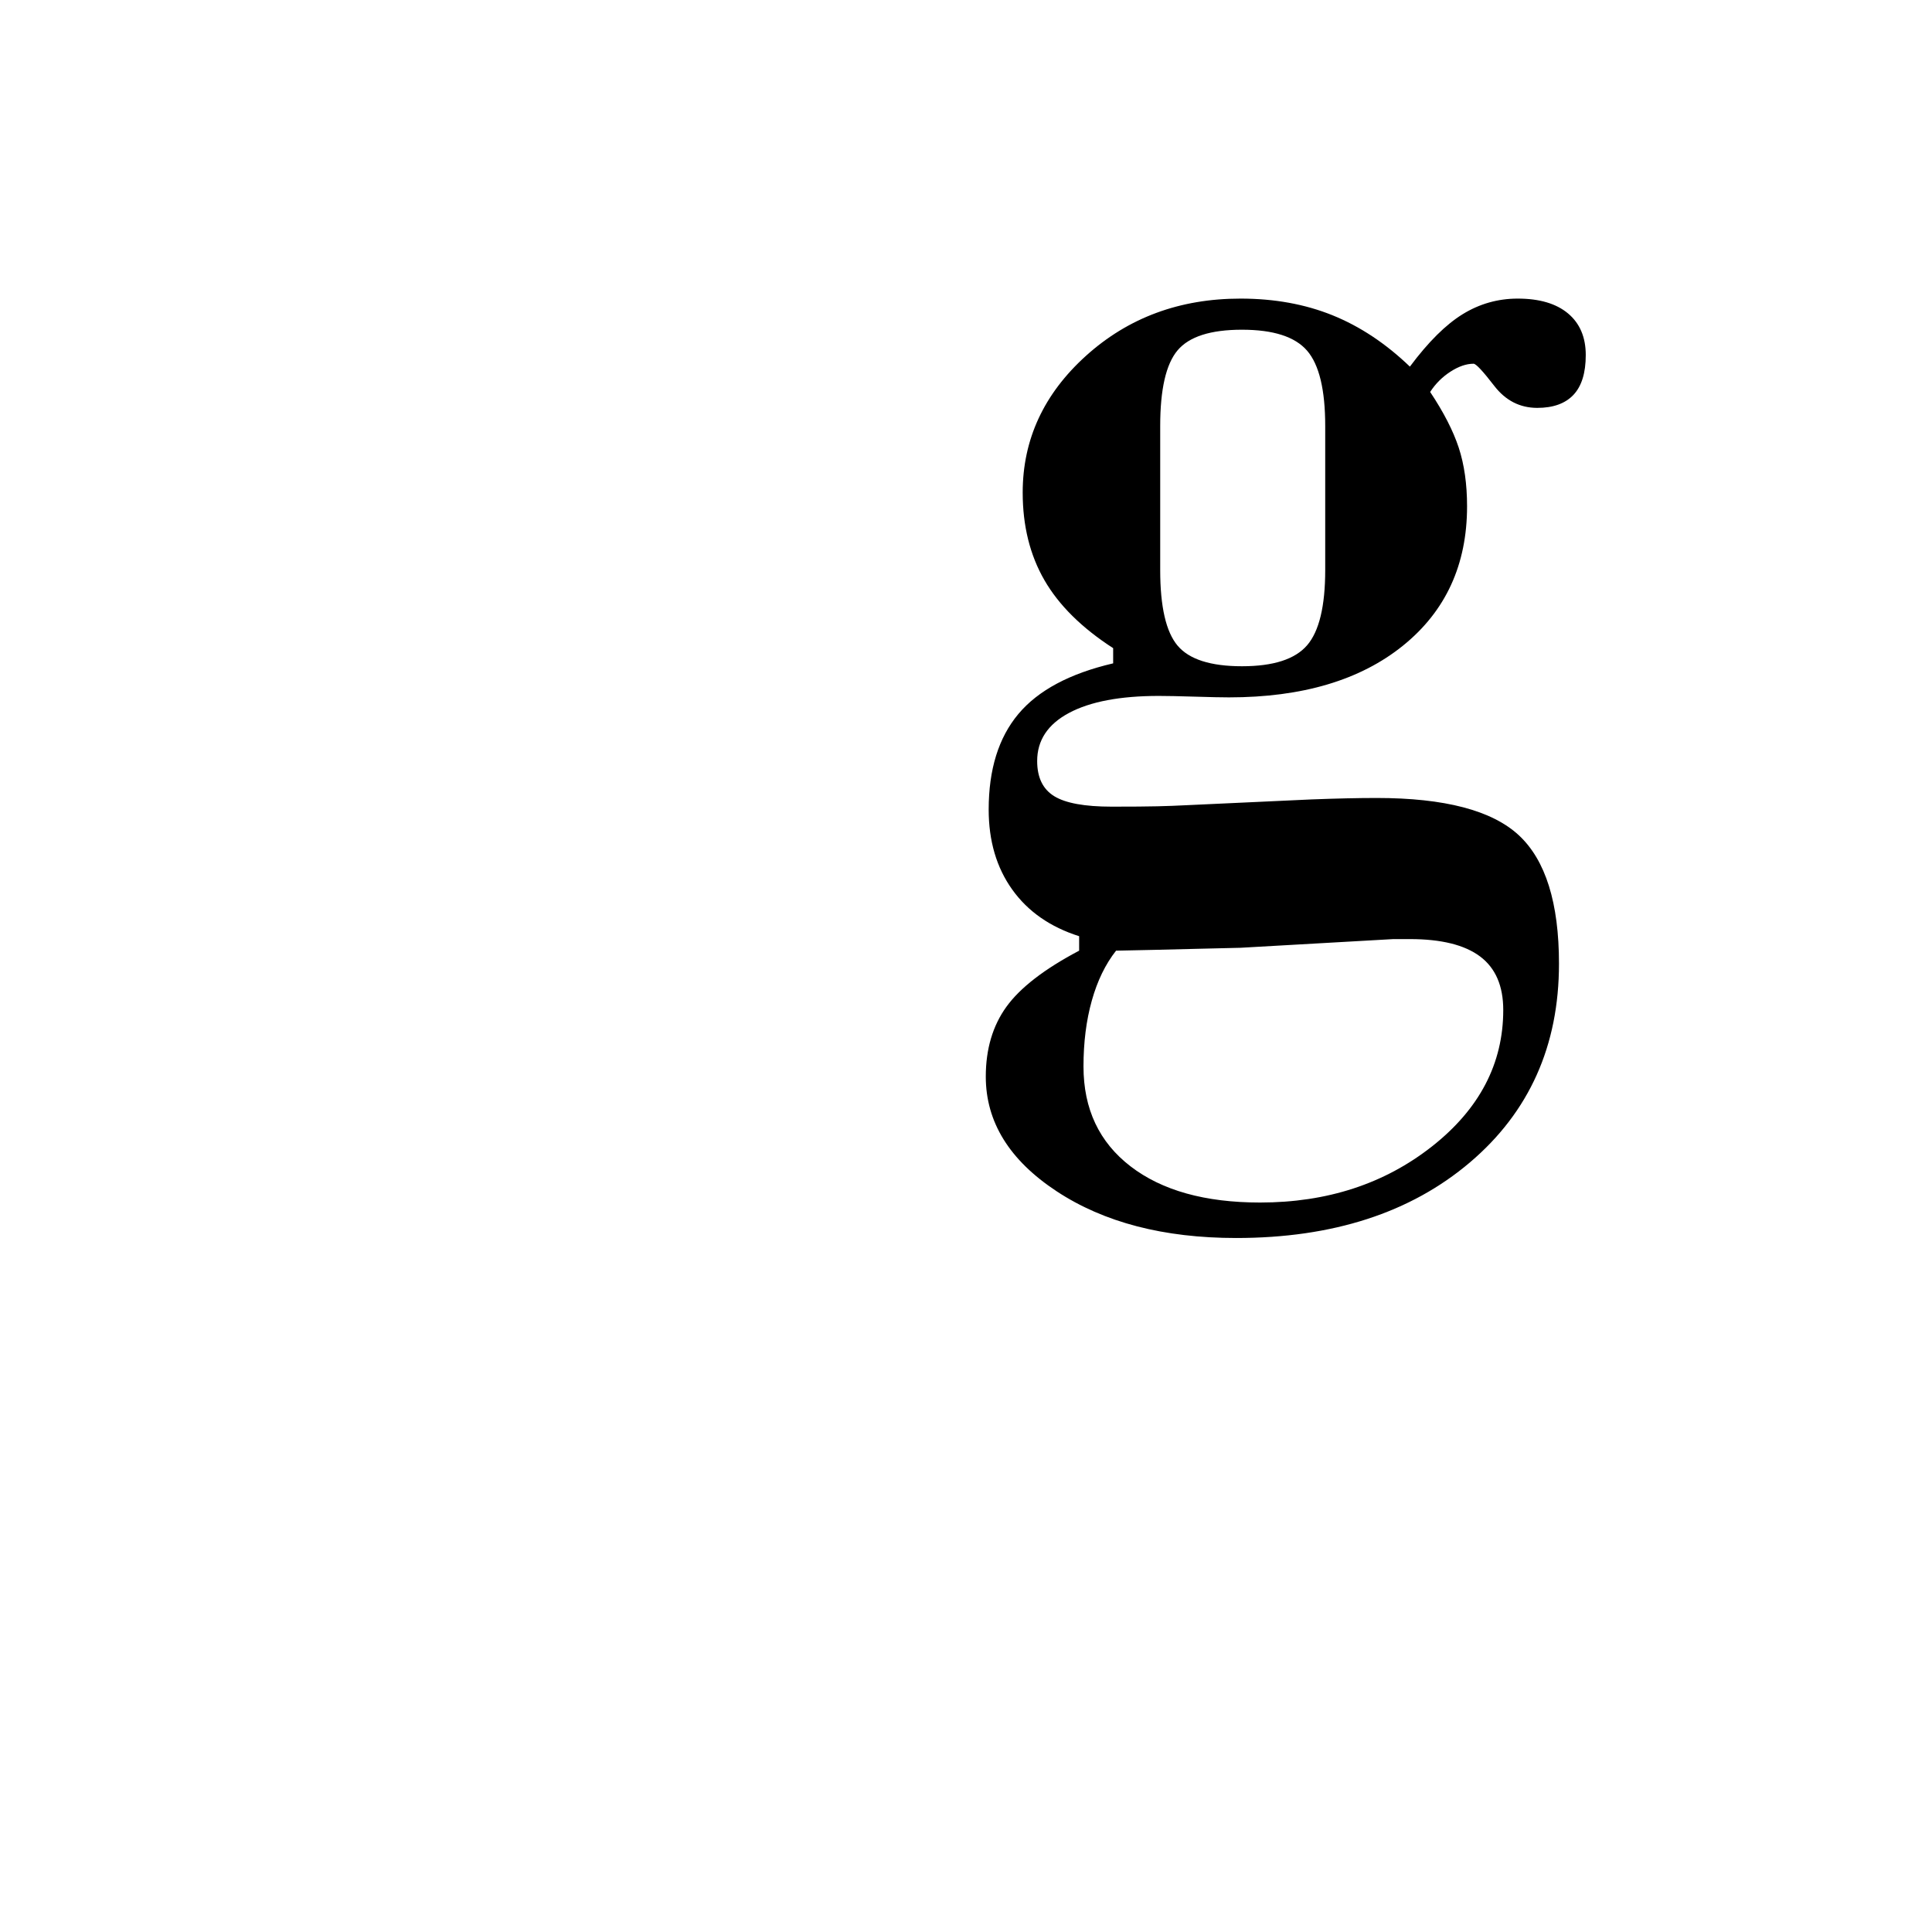 <?xml version="1.0" encoding="utf-8"?>
<!-- Generator: Adobe Illustrator 15.1.0, SVG Export Plug-In . SVG Version: 6.00 Build 0)  -->
<!DOCTYPE svg PUBLIC "-//W3C//DTD SVG 1.1//EN" "http://www.w3.org/Graphics/SVG/1.1/DTD/svg11.dtd">
<svg version="1.1" xmlns="http://www.w3.org/2000/svg" xmlns:xlink="http://www.w3.org/1999/xlink" x="0px" y="0px" width="640px"
	 height="640px" viewBox="0 0 640 640" enable-background="new 0 0 640 640" xml:space="preserve">
<g id="memory_background">
	<rect fill="#FFFFFF" width="640" height="640"/>
</g>
<g id="memory_letter">
	<g>
		<path d="M357.48,314.923v-4.795c-9.59-3.038-16.984-8.192-22.176-15.464c-5.195-7.271-7.791-16.1-7.791-26.491
			c0-13.265,3.273-23.813,9.828-31.646c6.553-7.829,17.022-13.426,31.407-16.782v-5.034c-10.392-6.713-17.981-14.224-22.776-22.536
			c-4.795-8.309-7.191-17.98-7.191-29.009c0-17.58,6.99-32.684,20.977-45.312c13.984-12.624,31.047-18.939,51.186-18.939
			c11.186,0,21.338,1.839,30.447,5.514c9.111,3.679,17.659,9.35,25.653,17.021c6.072-8.151,11.905-13.942,17.501-17.381
			c5.593-3.436,11.665-5.154,18.221-5.154c7.192,0,12.744,1.641,16.662,4.914c3.914,3.278,5.874,7.874,5.874,13.785
			c0,5.915-1.36,10.31-4.075,13.187c-2.721,2.877-6.713,4.315-11.988,4.315c-5.754,0-10.511-2.436-14.264-7.313
			c-3.758-4.874-6.035-7.313-6.834-7.313c-2.396,0-4.955,0.881-7.672,2.638c-2.719,1.761-4.955,3.997-6.712,6.713
			c4.473,6.713,7.63,12.867,9.47,18.46c1.836,5.597,2.757,12.069,2.757,19.419c0,19.341-7.072,34.726-21.218,46.151
			c-14.145,11.429-33.365,17.142-57.658,17.142c-2.396,0-6.195-0.079-11.387-0.24c-5.196-0.157-9.152-0.239-11.868-0.239
			c-12.788,0-22.696,1.88-29.728,5.634c-7.035,3.757-10.549,9.072-10.549,15.942c0,5.436,1.877,9.313,5.634,11.628
			c3.753,2.318,10.106,3.477,19.06,3.477c6.713,0,11.748-0.038,15.104-0.12c3.356-0.079,6.552-0.198,9.59-0.359l41.476-1.918
			c4.154-0.157,8.032-0.277,11.628-0.359c3.596-0.079,6.911-0.12,9.949-0.12c22.536,0,38.239,4.116,47.109,12.347
			c8.871,8.233,13.307,22.416,13.307,42.555c0,27.17-9.83,49.106-29.489,65.81c-19.659,16.699-45.473,25.053-77.437,25.053
			c-23.975,0-43.795-5.154-59.457-15.463c-15.666-10.309-23.494-22.979-23.494-38c0-9.11,2.277-16.823,6.832-23.135
			C337.941,327.188,345.973,320.995,357.48,314.923z M369.708,314.923c-3.518,4.473-6.196,9.986-8.032,16.542
			c-1.838,6.552-2.756,13.823-2.756,21.816c0,14.063,5.191,25.091,15.583,33.085c10.388,7.99,24.693,11.988,42.914,11.988
			c22.214,0,41.194-6.197,56.938-18.58c15.741-12.389,23.615-27.452,23.615-45.192c0-7.994-2.559-13.905-7.672-17.741
			c-5.117-3.836-12.867-5.754-23.255-5.754h-5.515l-50.586,2.877c-0.959,0-5.993,0.12-15.104,0.359
			C386.729,314.563,378.017,314.762,369.708,314.923z M384.332,141.108v47.709c0,12.148,1.918,20.498,5.754,25.054
			c3.836,4.555,10.945,6.832,21.338,6.832c10.387,0,17.58-2.314,21.576-6.952c3.994-4.634,5.994-12.946,5.994-24.934v-47.709
			c0-11.987-2-20.296-5.994-24.934c-3.996-4.634-11.189-6.952-21.576-6.952c-10.393,0-17.502,2.277-21.338,6.833
			C386.25,120.61,384.332,128.964,384.332,141.108z"/>
	</g>
</g>
</svg>
